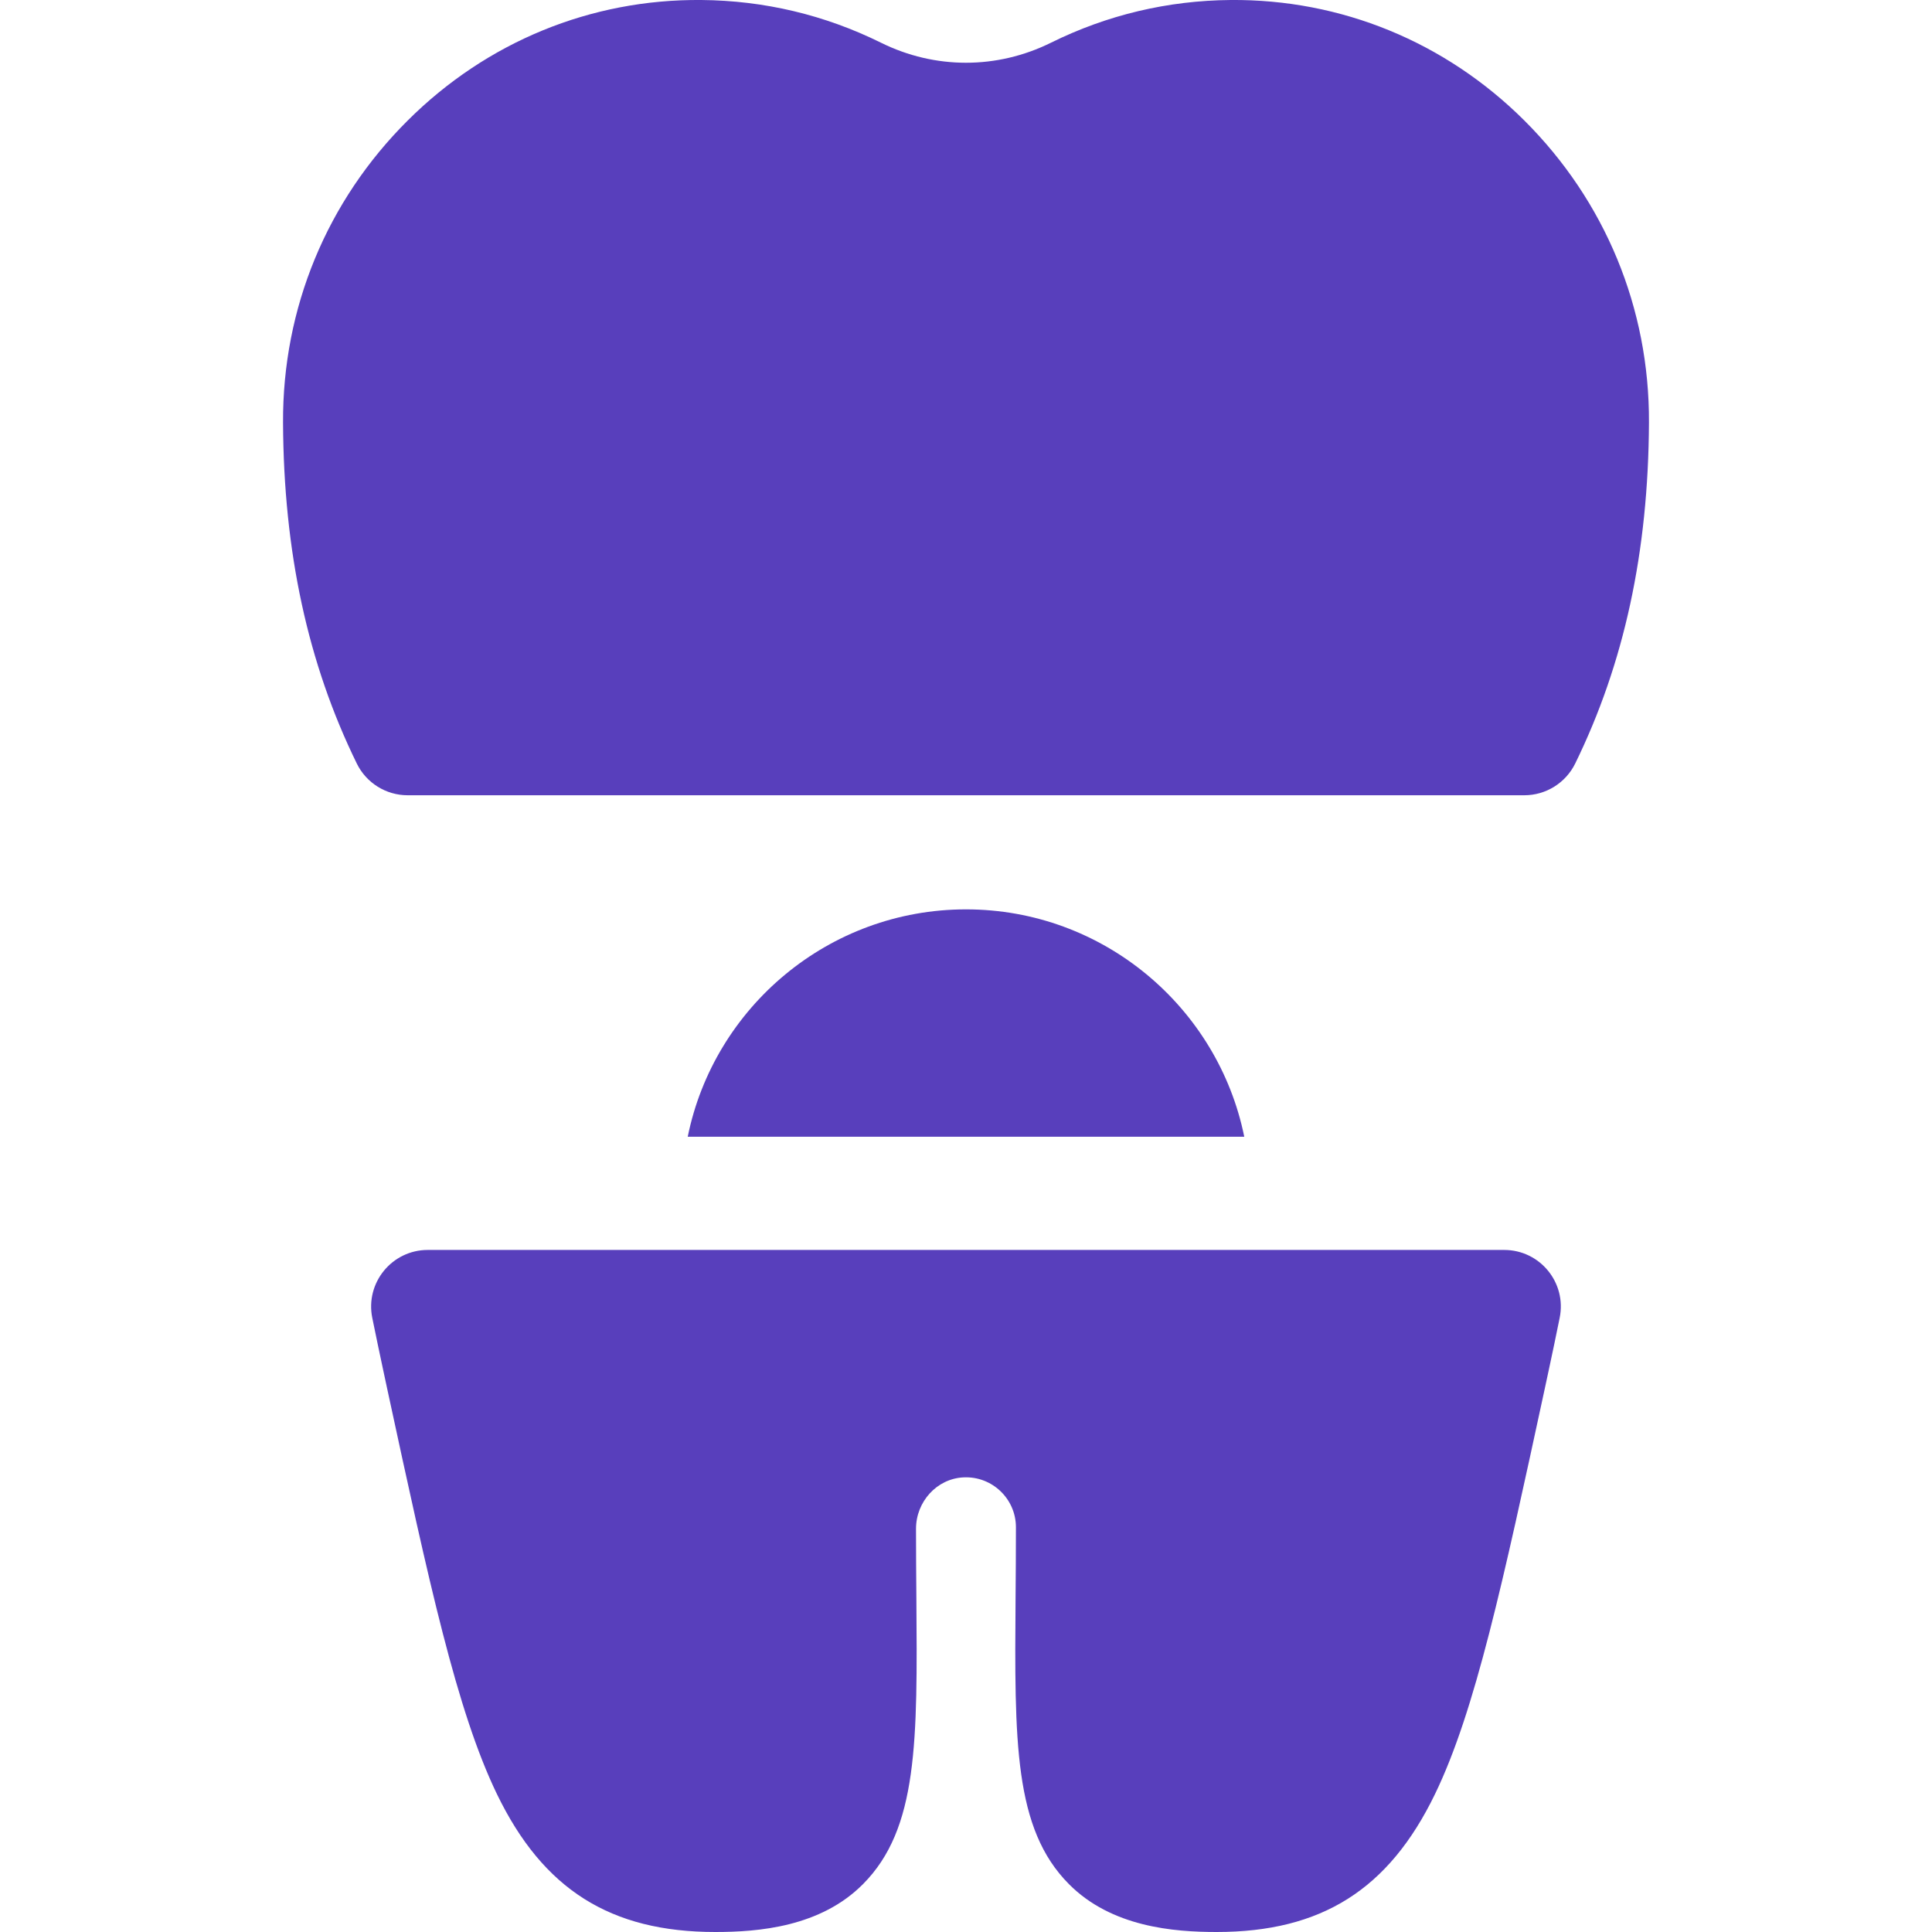 <svg width="32" height="32" viewBox="0 0 32 32" fill="none" xmlns="http://www.w3.org/2000/svg">
<g clip-path="url(#clip0_1_196)">
<path d="M20.609 18.828C20.173 16.683 18.272 15.062 16 15.062C13.727 15.062 11.826 16.682 11.391 18.828H20.609Z" fill="#583FBC"/>
<path d="M24.147 20.703H7.085C6.492 20.703 6.048 21.247 6.166 21.828C6.23 22.139 6.291 22.435 6.342 22.67L6.412 22.997C7.107 26.215 7.566 28.341 8.231 29.716C8.996 31.296 10.112 32 11.848 32C12.56 32 13.589 31.918 14.295 31.206C15.207 30.288 15.196 28.848 15.178 26.464C15.175 26.101 15.172 25.726 15.172 25.321C15.172 24.876 15.514 24.491 15.959 24.47C16.433 24.447 16.827 24.826 16.827 25.296C16.827 25.71 16.824 26.093 16.821 26.464C16.803 28.848 16.793 30.288 17.704 31.206C18.41 31.918 19.439 32 20.151 32C21.888 32 23.003 31.296 23.768 29.716C24.434 28.341 24.892 26.215 25.587 22.997L25.657 22.671C25.708 22.435 25.77 22.139 25.833 21.828C25.952 21.247 25.508 20.703 24.914 20.703H24.147Z" fill="#583FBC"/>
<path d="M6.752 13.172H25.247C25.605 13.172 25.932 12.968 26.09 12.647C26.902 10.988 27.302 9.141 27.312 6.999V6.999C27.321 5.107 26.587 3.33 25.247 1.995C23.938 0.692 22.212 -0.015 20.383 0C19.34 0.009 18.339 0.247 17.408 0.707C16.513 1.15 15.486 1.15 14.591 0.707C13.66 0.247 12.659 0.009 11.616 0C9.787 -0.016 8.061 0.692 6.753 1.996C5.412 3.33 4.679 5.107 4.688 7C4.698 9.141 5.098 10.989 5.91 12.647C6.067 12.968 6.394 13.172 6.752 13.172Z" fill="#583FBC"/>
</g>
<defs>
<clipPath id="clip0_1_196">
<rect width="32" height="32" fill="white"/>
</clipPath>
</defs>
</svg>
